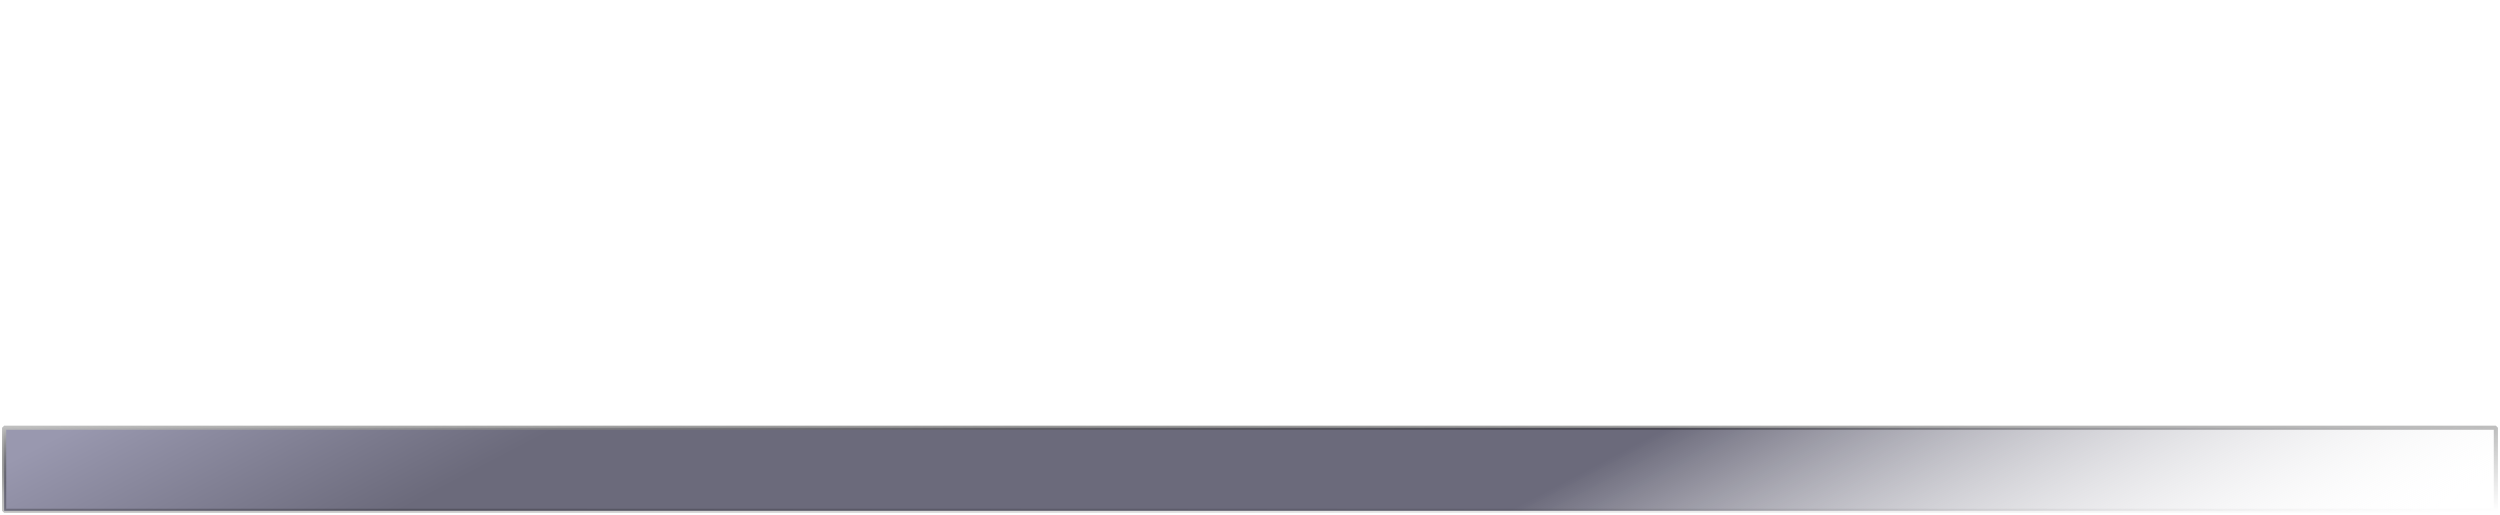<?xml version="1.0" standalone="no"?>
<!DOCTYPE svg PUBLIC "-//W3C//DTD SVG 20010904//EN" "http://www.w3.org/TR/2001/REC-SVG-20010904/DTD/svg10.dtd">
<!-- Created using Krita: https://krita.org -->
<svg xmlns="http://www.w3.org/2000/svg" 
    xmlns:xlink="http://www.w3.org/1999/xlink"
    xmlns:krita="http://krita.org/namespaces/svg/krita"
    xmlns:sodipodi="http://sodipodi.sourceforge.net/DTD/sodipodi-0.dtd"
    width="144.48pt"
    height="29.76pt"
    viewBox="0 0 144.48 29.76">
<defs>
  <linearGradient id="gradient0" gradientUnits="objectBoundingBox" x1="0" y1="0.525" x2="1" y2="0.588" spreadMethod="pad">
   <stop stop-color="#9998af" offset="0" stop-opacity="1"/>
   <stop stop-color="#6b6a7b" offset="0.192" stop-opacity="1"/>
   <stop stop-color="#6b6a7b" offset="0.63" stop-opacity="1"/>
   <stop stop-color="#ffffff" offset="1" stop-opacity="0"/>
  </linearGradient>
  <linearGradient id="gradient1" gradientUnits="objectBoundingBox" x1="0" y1="0" x2="1" y2="1" spreadMethod="pad">
   <stop stop-color="#bfbfbf" offset="0" stop-opacity="1"/>
   <stop stop-color="#000000" offset="0.397" stop-opacity="0.302"/>
   <stop stop-color="#000000" offset="1" stop-opacity="0"/>
  </linearGradient>
 </defs>
<path id="shape01" transform="translate(0.24, 24.72)" fill="url(#gradient0)" fill-rule="evenodd" stroke="url(#gradient1)" stroke-width="0.24" stroke-linecap="square" stroke-linejoin="bevel" d="M1.42109e-14 4.8L0 0L14.4 0L62.4 0L144 0L144 4.8Z" sodipodi:nodetypes="ccccccc"/>
</svg>
